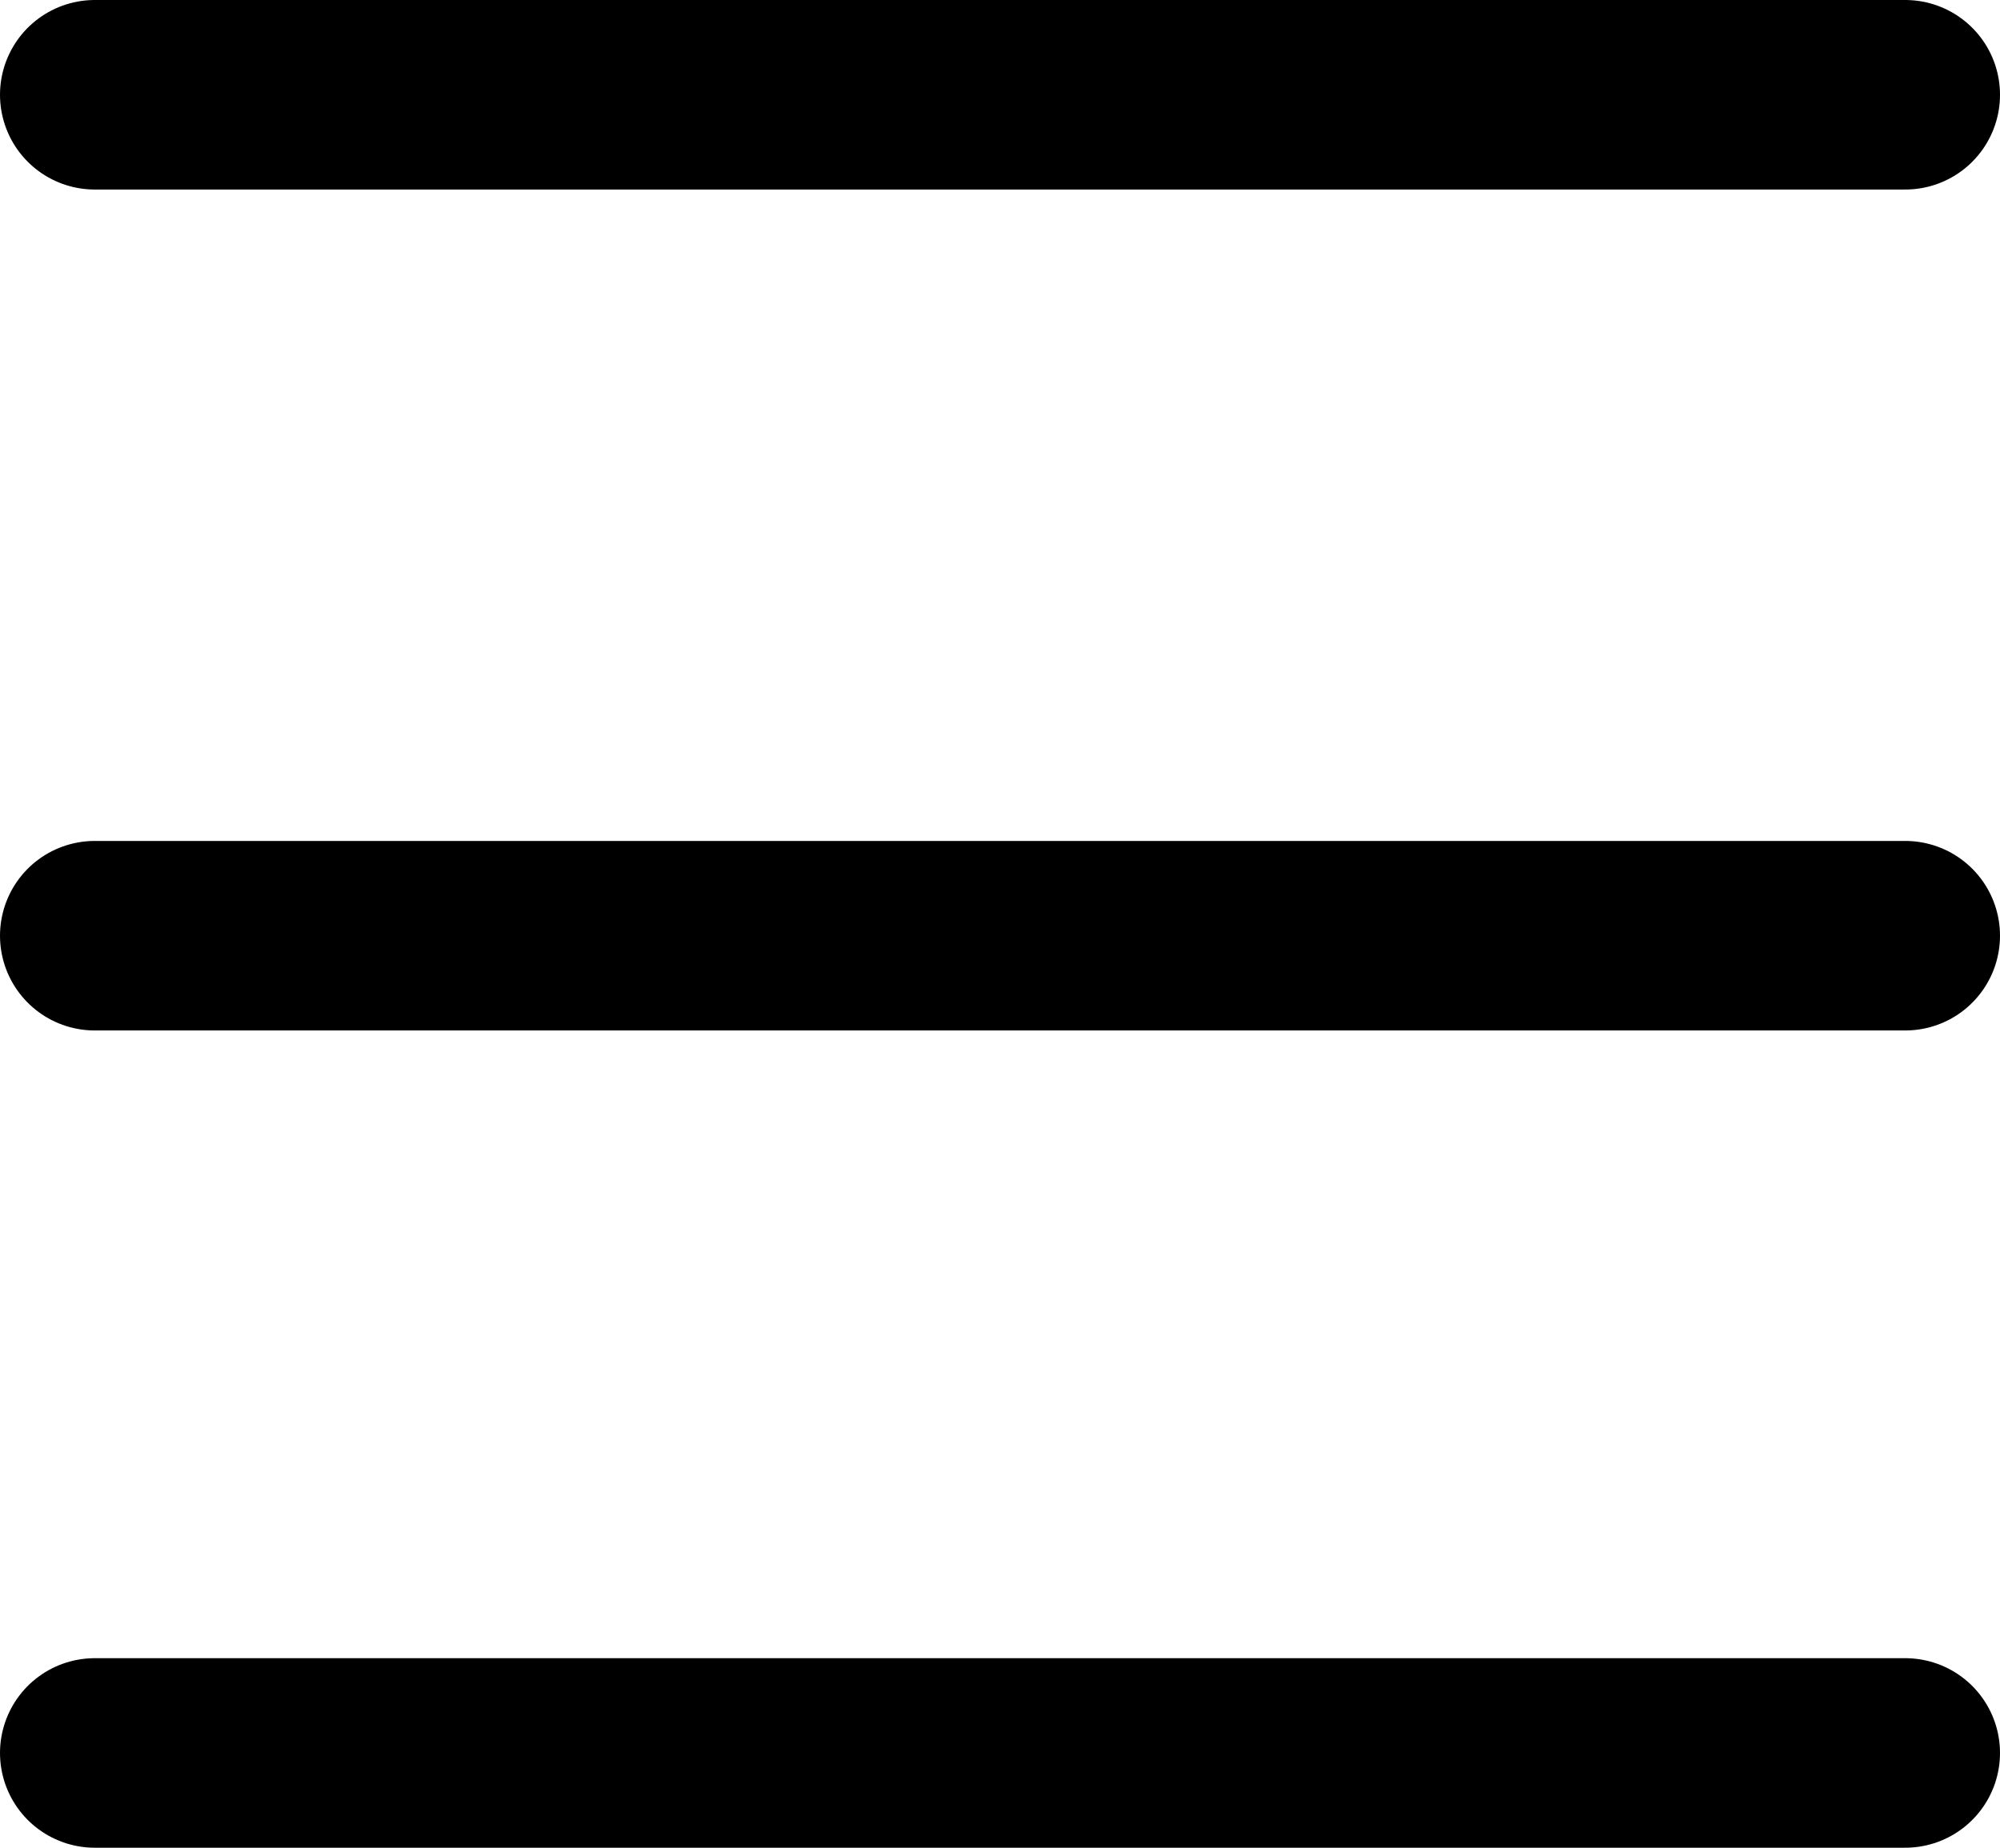<svg xmlns="http://www.w3.org/2000/svg" width="21.105" height="19.498" viewBox="0 0 21.105 19.498"><defs><style>.a{fill:none;stroke:#000;stroke-linecap:round;stroke-miterlimit:10;stroke-width:2px;}</style></defs><g transform="translate(-118.261 -193.001)"><g transform="translate(119.261 194.001)"><line class="a" x2="19.105" transform="translate(0 0)"/><line class="a" x2="19.105" transform="translate(0 8.874)"/><line class="a" x2="19.105" transform="translate(0 17.498)"/></g></g></svg>